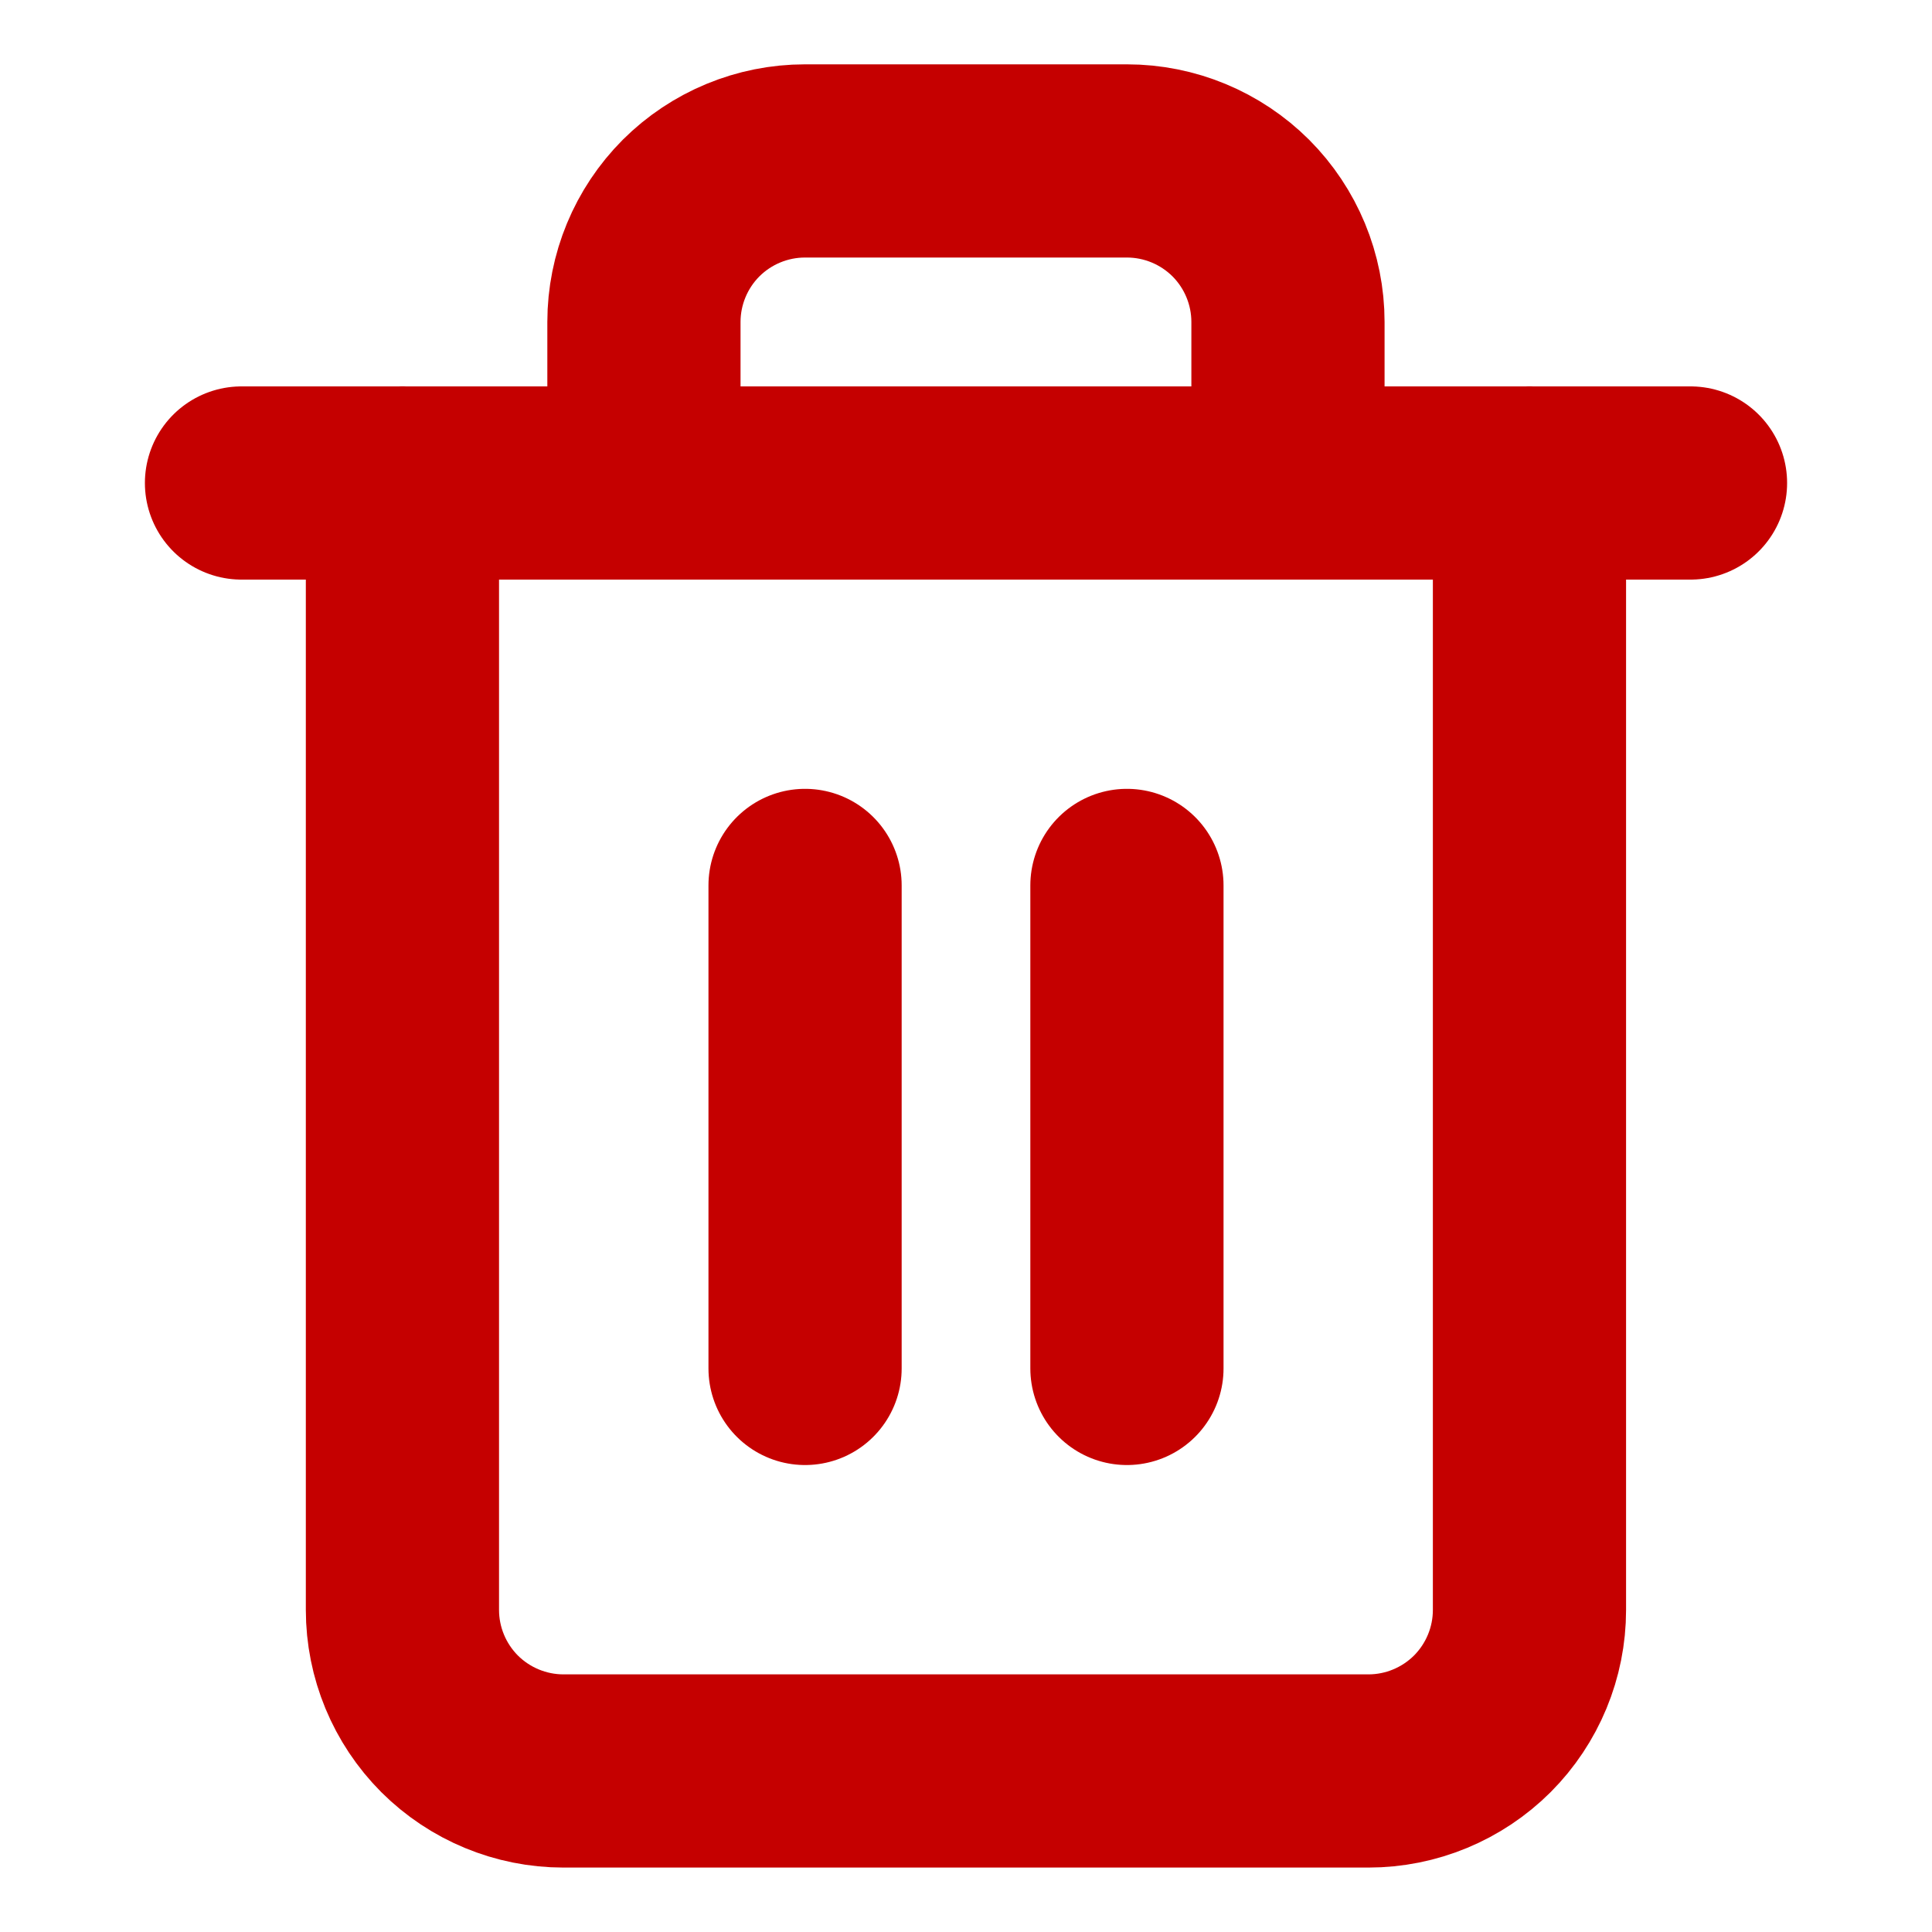 <svg width="20" height="20" viewBox="0 0 20 20" fill="none" xmlns="http://www.w3.org/2000/svg">
<path d="M2.5 5H4.167H17.5" stroke="#C50000" stroke-width="2" stroke-linecap="round" stroke-linejoin="round"/>
<path d="M15.833 4.999V16.666C15.833 17.108 15.657 17.532 15.345 17.845C15.032 18.157 14.608 18.333 14.166 18.333H5.833C5.391 18.333 4.967 18.157 4.654 17.845C4.342 17.532 4.166 17.108 4.166 16.666V4.999M6.666 4.999V3.333C6.666 2.891 6.842 2.467 7.154 2.154C7.467 1.842 7.891 1.666 8.333 1.666H11.666C12.108 1.666 12.532 1.842 12.845 2.154C13.157 2.467 13.333 2.891 13.333 3.333V4.999" stroke="#C50000" stroke-width="2" stroke-linecap="round" stroke-linejoin="round"/>
<path d="M8.334 9.166V14.166" stroke="#C50000" stroke-width="2" stroke-linecap="round" stroke-linejoin="round"/>
<path d="M11.666 9.166V14.166" stroke="#C50000" stroke-width="2" stroke-linecap="round" stroke-linejoin="round"/>
</svg>
